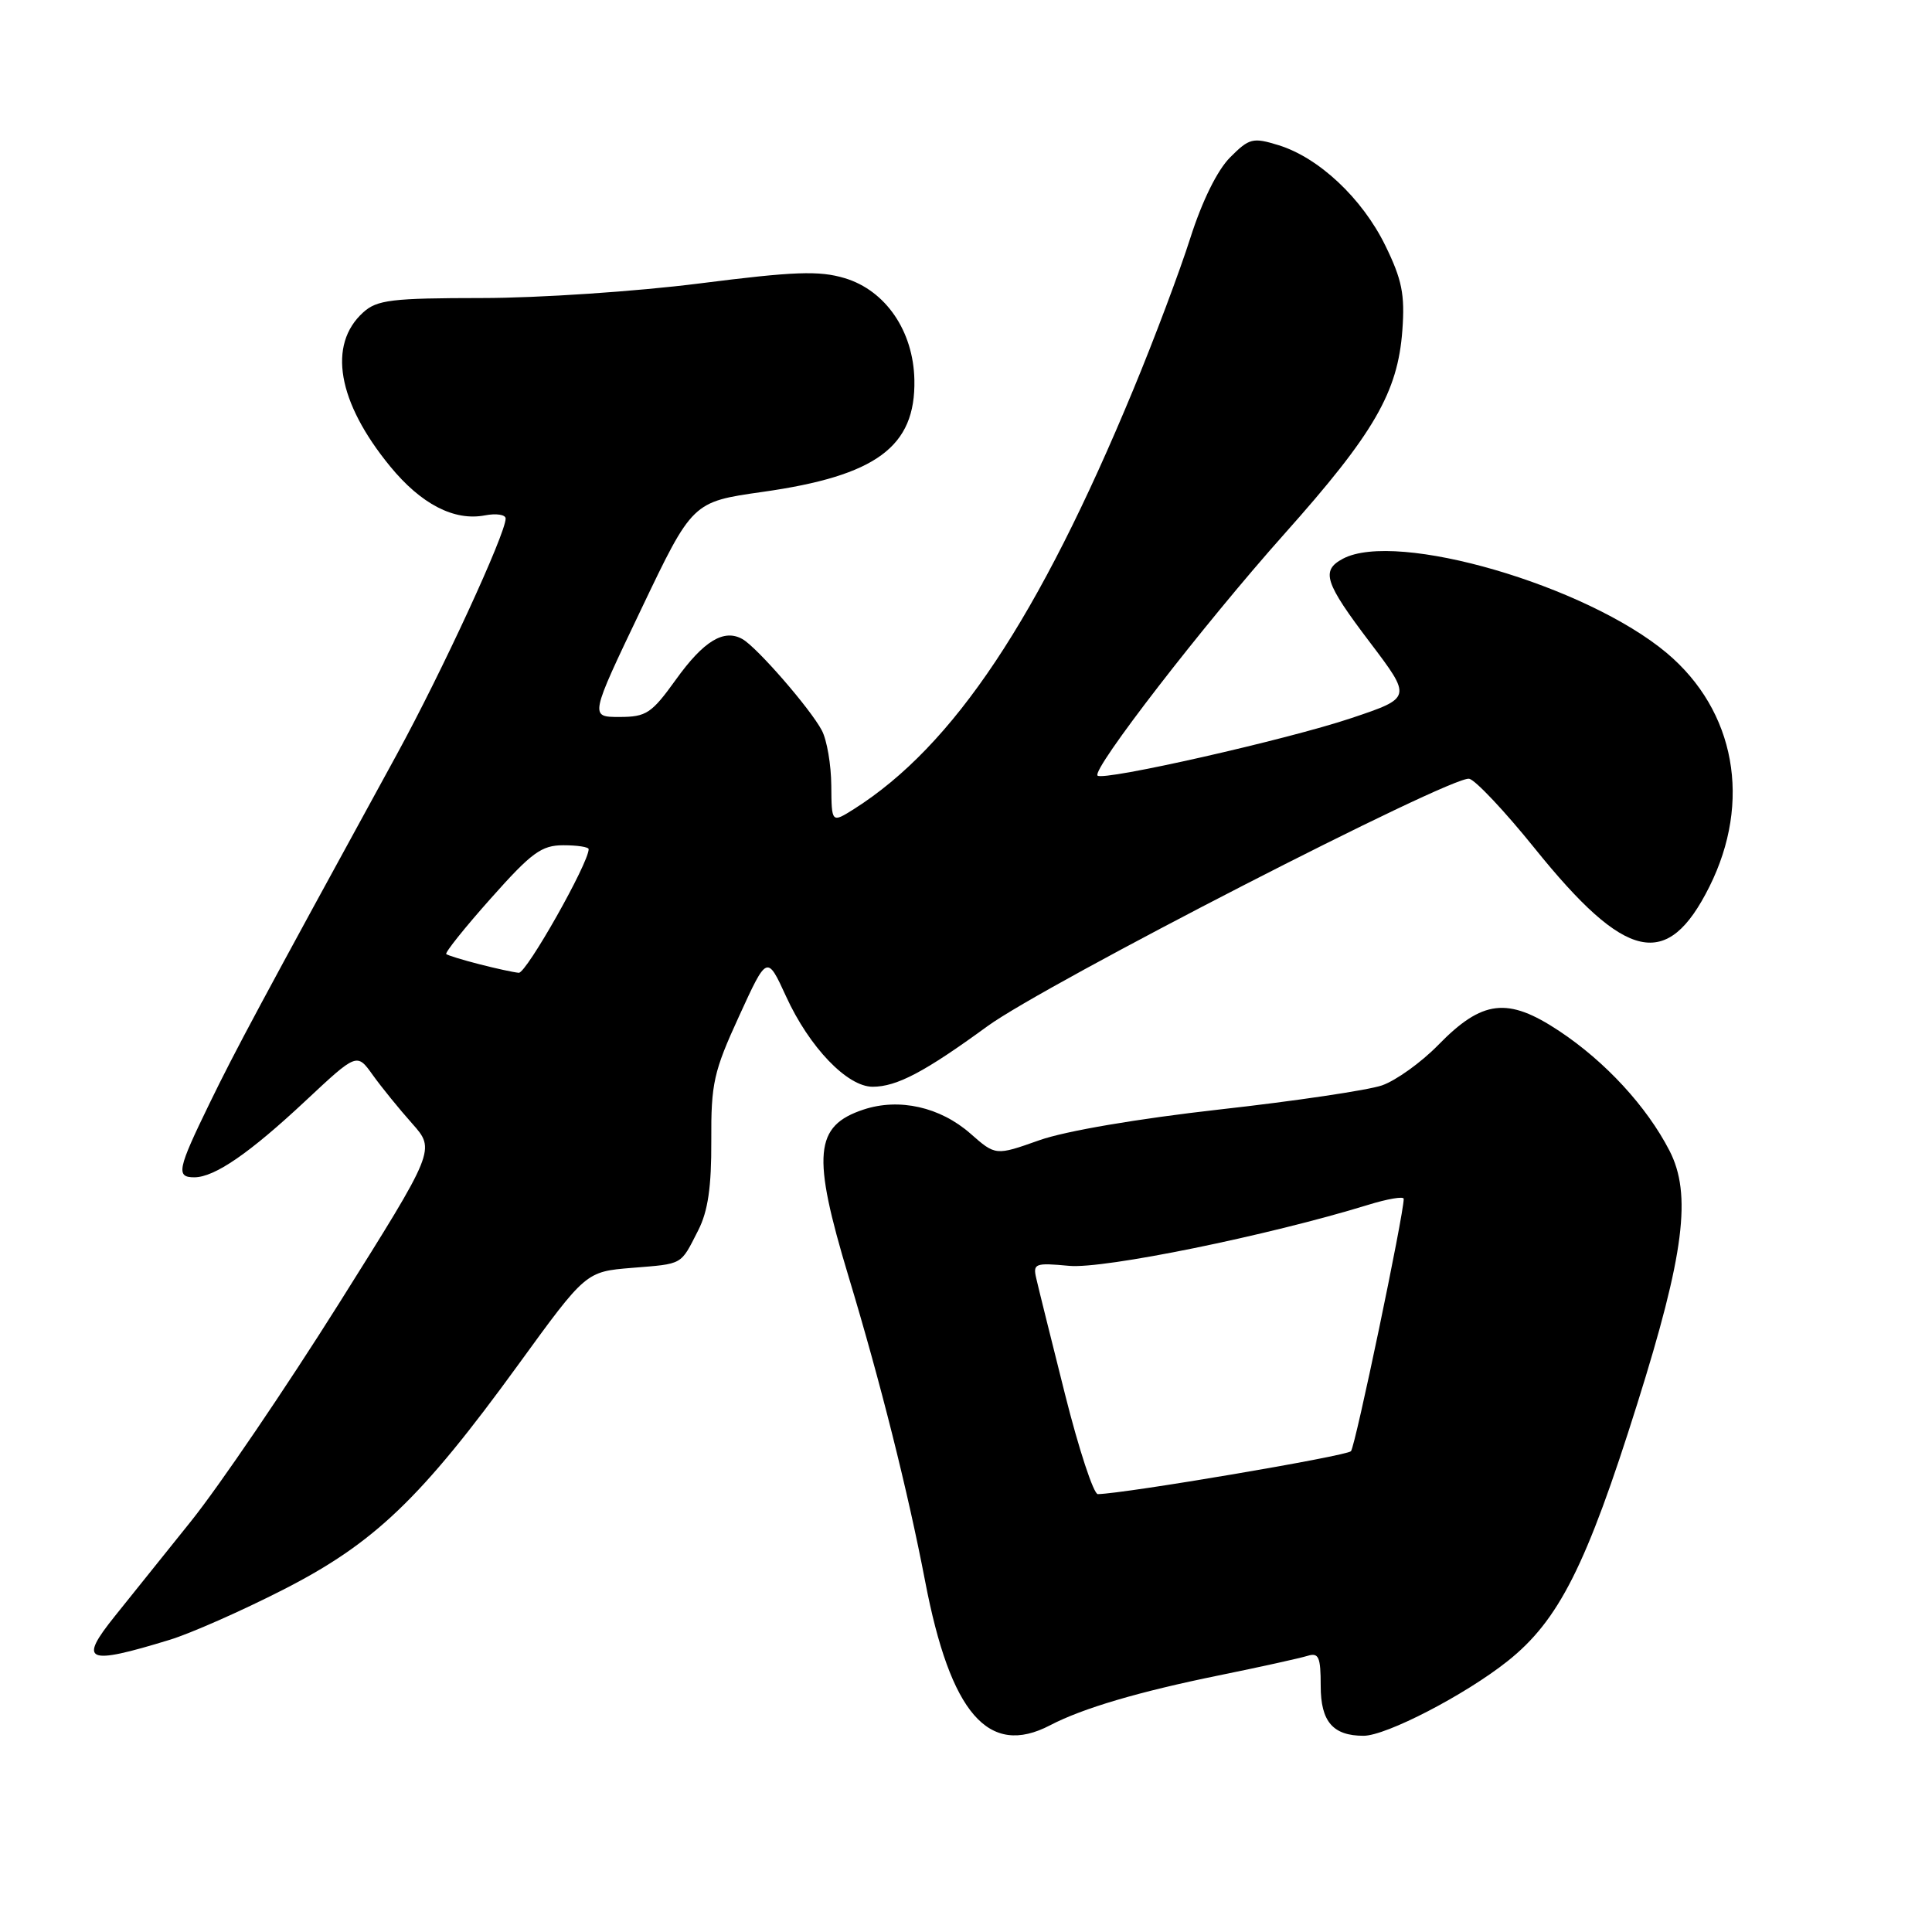 <?xml version="1.0" encoding="UTF-8" standalone="no"?>
<!DOCTYPE svg PUBLIC "-//W3C//DTD SVG 1.1//EN" "http://www.w3.org/Graphics/SVG/1.1/DTD/svg11.dtd" >
<svg xmlns="http://www.w3.org/2000/svg" xmlns:xlink="http://www.w3.org/1999/xlink" version="1.1" viewBox="0 0 256 256">
 <g >
 <path fill="currentColor"
d=" M 139.14 228.61 C 143.46 226.35 150.90 224.16 161.50 222.00 C 167.00 220.88 172.29 219.71 173.25 219.41 C 174.74 218.95 175.00 219.54 175.00 223.40 C 175.00 228.12 176.62 230.00 180.68 230.00 C 183.68 230.00 194.14 224.58 199.75 220.12 C 206.55 214.72 210.21 207.46 216.95 186.00 C 223.18 166.18 224.19 158.23 221.21 152.46 C 218.20 146.62 212.73 140.68 206.60 136.61 C 199.77 132.08 196.42 132.47 190.55 138.49 C 188.32 140.77 184.98 143.17 183.12 143.82 C 181.26 144.46 171.58 145.90 161.62 147.01 C 150.78 148.23 141.17 149.86 137.71 151.09 C 131.92 153.14 131.92 153.14 128.58 150.20 C 124.57 146.68 119.15 145.46 114.43 147.02 C 107.90 149.18 107.56 152.98 112.43 169.12 C 116.66 183.11 120.30 197.62 122.58 209.50 C 125.94 227.06 130.98 232.87 139.14 228.61 Z  M 22.50 217.28 C 25.25 216.44 32.00 213.46 37.49 210.66 C 49.60 204.49 55.79 198.57 68.68 180.82 C 77.63 168.50 77.63 168.50 83.73 168.00 C 90.60 167.44 90.13 167.70 92.52 163.02 C 93.81 160.49 94.28 157.27 94.25 151.15 C 94.21 143.54 94.56 142.00 97.93 134.65 C 101.64 126.54 101.64 126.54 104.16 132.03 C 107.23 138.75 112.26 144.00 115.63 144.00 C 118.82 144.00 122.52 142.05 130.84 135.98 C 138.49 130.40 192.37 102.72 194.68 103.19 C 195.50 103.36 199.40 107.50 203.34 112.39 C 215.45 127.43 220.93 128.64 226.50 117.50 C 232.14 106.22 229.95 94.19 220.87 86.54 C 210.21 77.58 185.03 70.24 177.93 74.04 C 175.00 75.61 175.51 77.19 181.54 85.14 C 187.08 92.46 187.08 92.46 179.07 95.15 C 170.62 97.99 146.19 103.52 145.43 102.77 C 144.63 101.97 159.50 82.74 170.16 70.78 C 182.06 57.44 185.22 51.99 185.82 43.76 C 186.17 39.01 185.77 37.05 183.56 32.53 C 180.50 26.28 174.74 20.87 169.39 19.23 C 166.01 18.19 165.53 18.31 163.00 20.85 C 161.30 22.55 159.29 26.63 157.72 31.55 C 156.33 35.92 152.94 44.95 150.17 51.62 C 137.62 81.93 126.35 98.84 113.16 107.20 C 110.19 109.07 110.19 109.07 110.15 104.08 C 110.13 101.33 109.57 98.05 108.90 96.79 C 107.39 93.92 100.31 85.78 98.39 84.69 C 95.93 83.29 93.24 84.92 89.56 90.05 C 86.33 94.54 85.64 95.00 82.07 95.00 C 78.14 95.00 78.14 95.00 84.95 80.75 C 91.75 66.50 91.75 66.50 101.04 65.18 C 116.12 63.05 121.34 59.20 121.16 50.33 C 121.03 43.86 117.35 38.49 111.94 36.86 C 108.53 35.84 105.28 35.96 92.67 37.56 C 84.33 38.62 71.36 39.49 63.86 39.49 C 51.90 39.50 49.96 39.73 48.13 41.39 C 43.39 45.67 44.72 53.29 51.69 61.79 C 55.79 66.80 60.18 69.07 64.25 68.29 C 65.76 68.00 67.00 68.19 67.00 68.71 C 67.00 70.73 58.54 89.07 52.56 100.00 C 34.24 133.48 31.21 139.13 27.76 146.22 C 23.51 154.95 23.29 156.00 25.75 156.00 C 28.44 155.99 33.05 152.82 40.49 145.86 C 47.29 139.50 47.29 139.50 49.39 142.44 C 50.55 144.06 52.90 146.95 54.61 148.87 C 57.71 152.36 57.71 152.36 44.92 172.71 C 37.88 183.90 29.06 196.89 25.31 201.57 C 21.56 206.25 17.03 211.90 15.24 214.12 C 10.34 220.22 11.40 220.68 22.50 217.28 Z  M 141.12 184.75 C 139.29 177.46 137.57 170.55 137.31 169.39 C 136.85 167.42 137.15 167.31 141.66 167.73 C 146.26 168.17 168.05 163.72 181.25 159.66 C 183.86 158.85 186.00 158.49 186.00 158.85 C 186.00 160.94 179.59 191.64 179.01 192.29 C 178.45 192.93 149.14 197.90 145.47 197.98 C 144.91 197.99 142.95 192.04 141.12 184.75 Z  M 63.50 127.76 C 61.30 127.20 59.33 126.59 59.13 126.42 C 58.93 126.24 61.58 122.92 65.03 119.05 C 70.44 112.96 71.75 112.00 74.65 112.00 C 76.49 112.00 78.00 112.23 78.00 112.52 C 78.00 114.38 69.74 128.98 68.74 128.90 C 68.06 128.84 65.70 128.33 63.50 127.76 Z "/>
</g>
</svg>